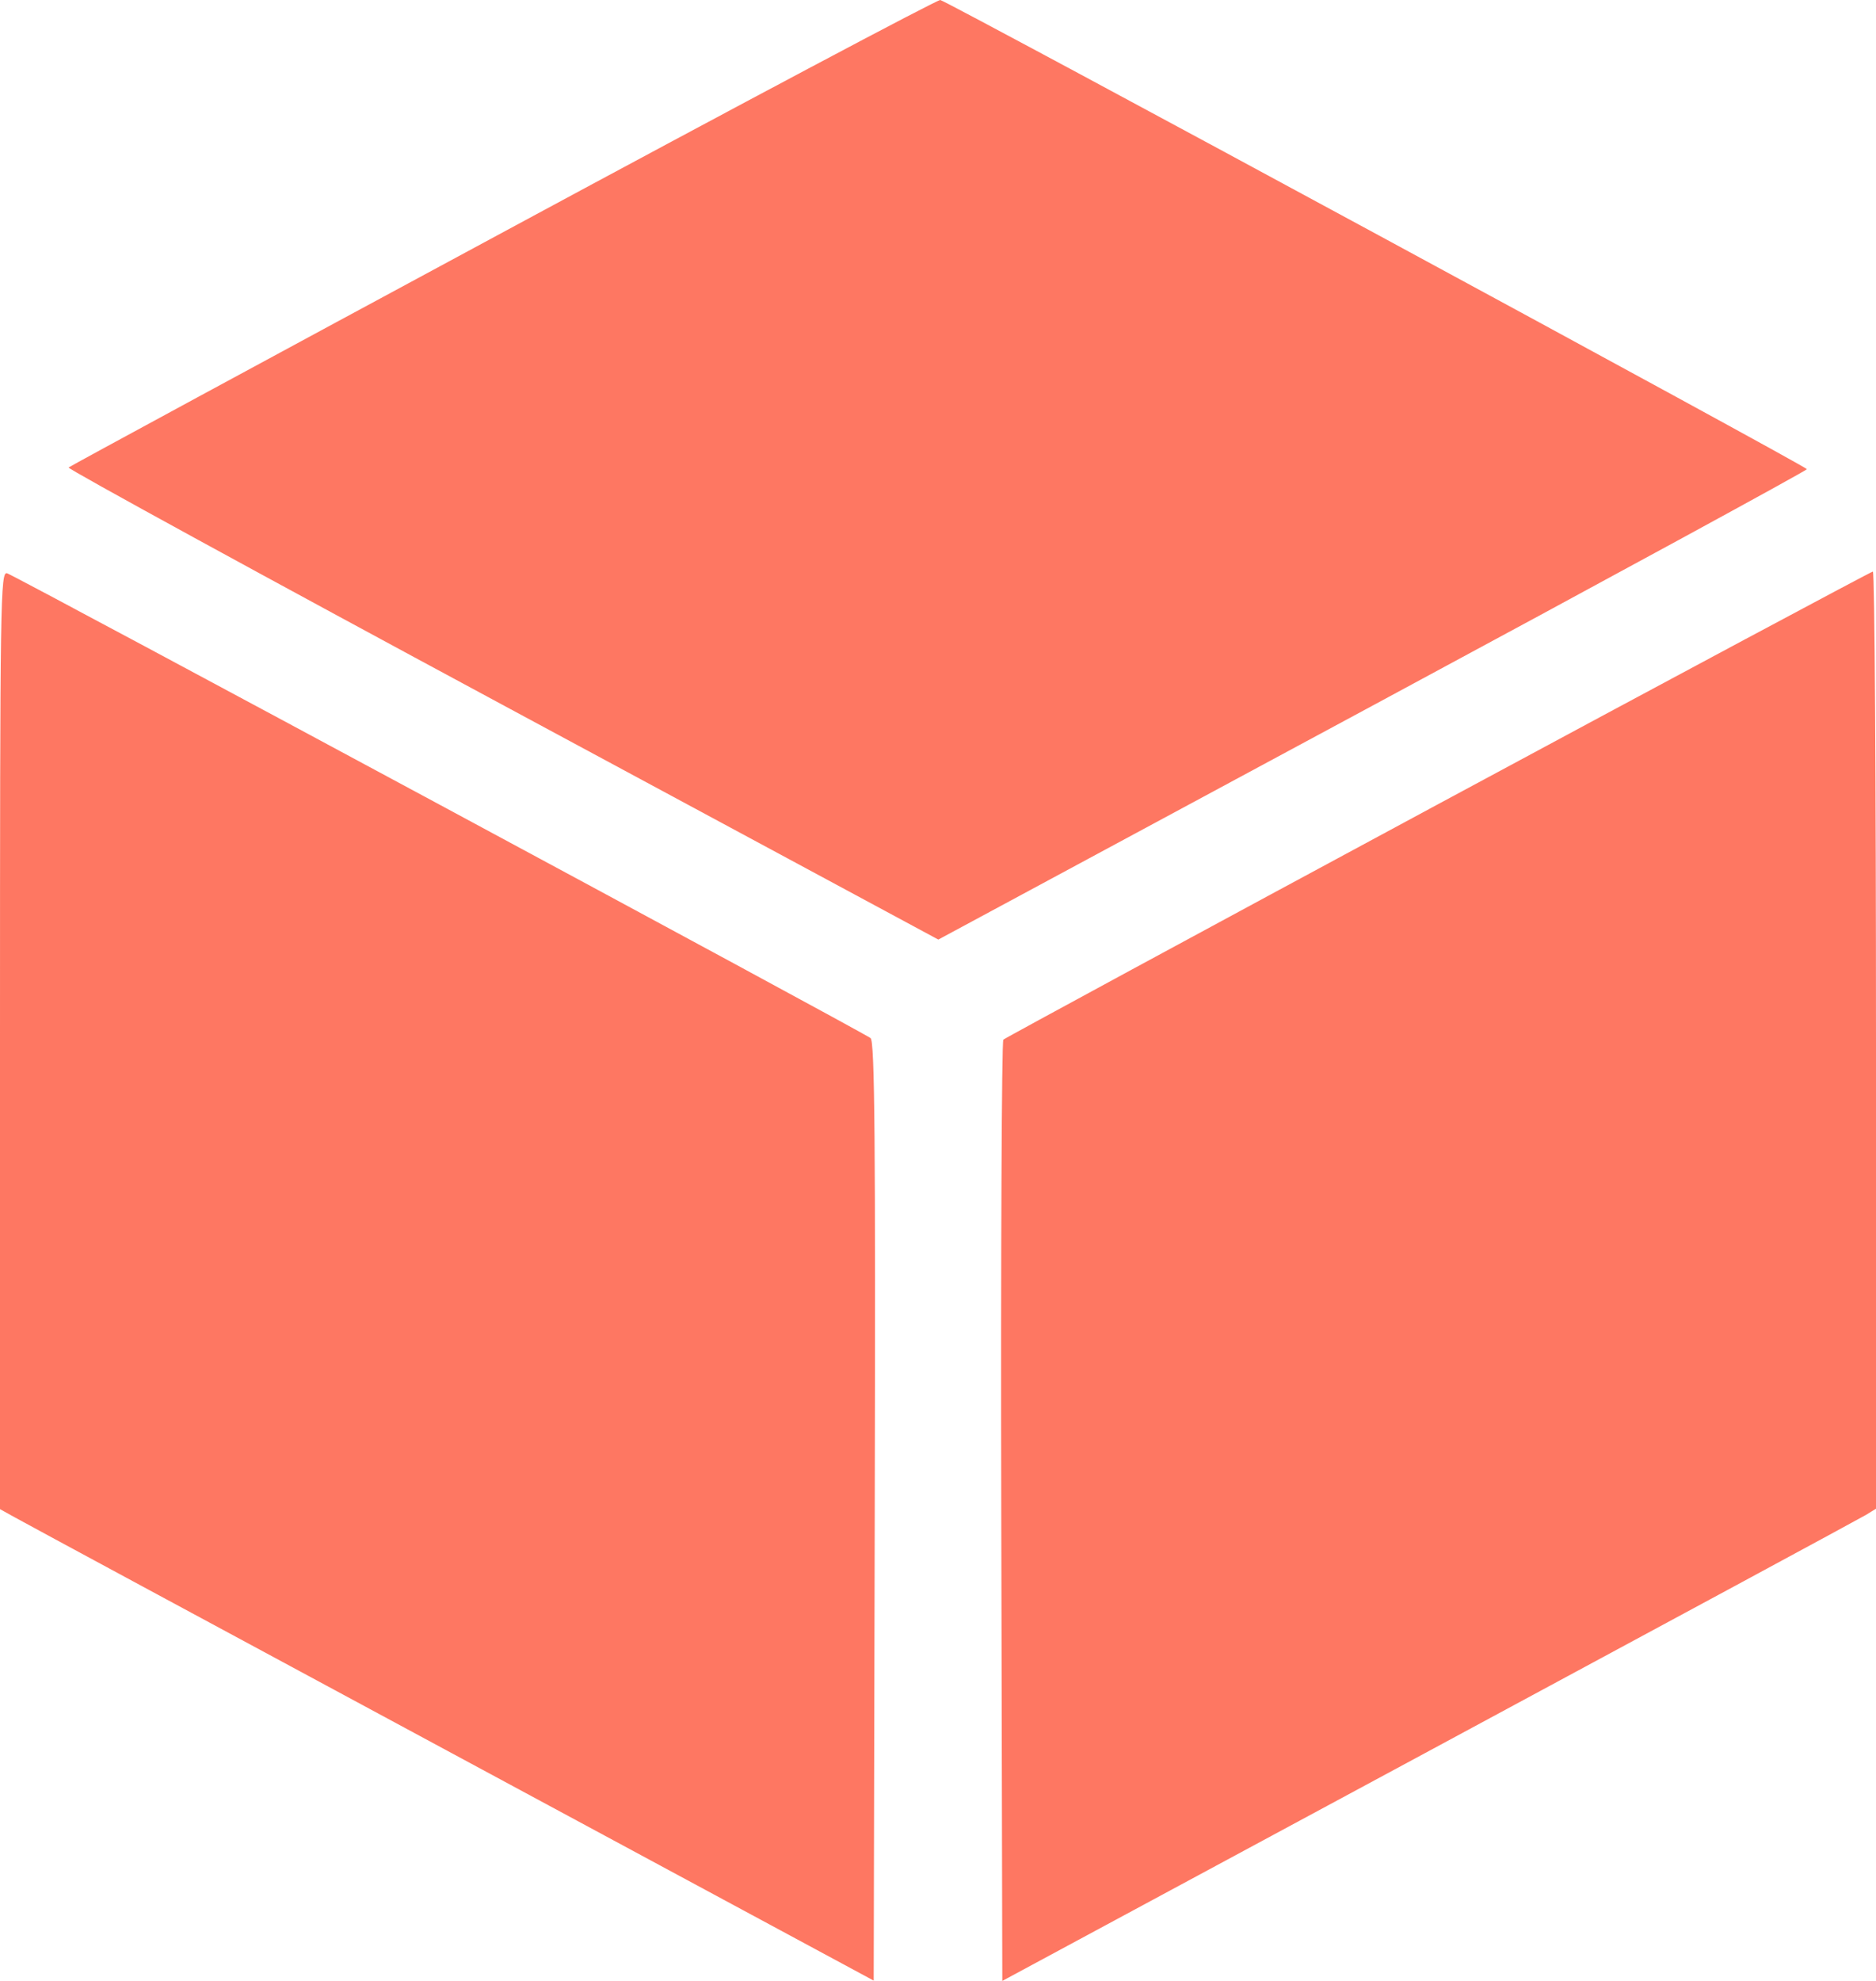 <svg width="18" height="19" viewBox="0 0 18 19" fill="none" xmlns="http://www.w3.org/2000/svg">
<path fill-rule="evenodd" clip-rule="evenodd" d="M4.831 2.225C2.549 3.455 0.671 4.472 0.658 4.484C0.645 4.496 2.517 5.52 4.819 6.759L9.003 9.012L13.166 6.77C15.456 5.537 17.333 4.515 17.337 4.5C17.342 4.477 9.133 0.034 9.022 3.63229e-05C8.999 -0.007 7.113 0.994 4.831 2.225ZM0 9.975V14.475L0.148 14.557C0.229 14.603 2.115 15.62 4.339 16.818L8.383 18.997L8.393 14.498C8.401 10.928 8.393 9.99 8.353 9.957C8.294 9.907 0.17 5.535 0.069 5.499C0.004 5.476 0 5.722 0 9.975ZM13.799 7.713C11.521 8.94 9.644 9.956 9.627 9.972C9.611 9.987 9.602 12.025 9.607 14.5L9.617 19L13.712 16.794C15.964 15.581 17.851 14.562 17.904 14.53L18 14.471V9.976C18 7.505 17.987 5.482 17.97 5.482C17.954 5.483 16.076 6.487 13.799 7.713Z" fill="#FE7762"/>
</svg>
